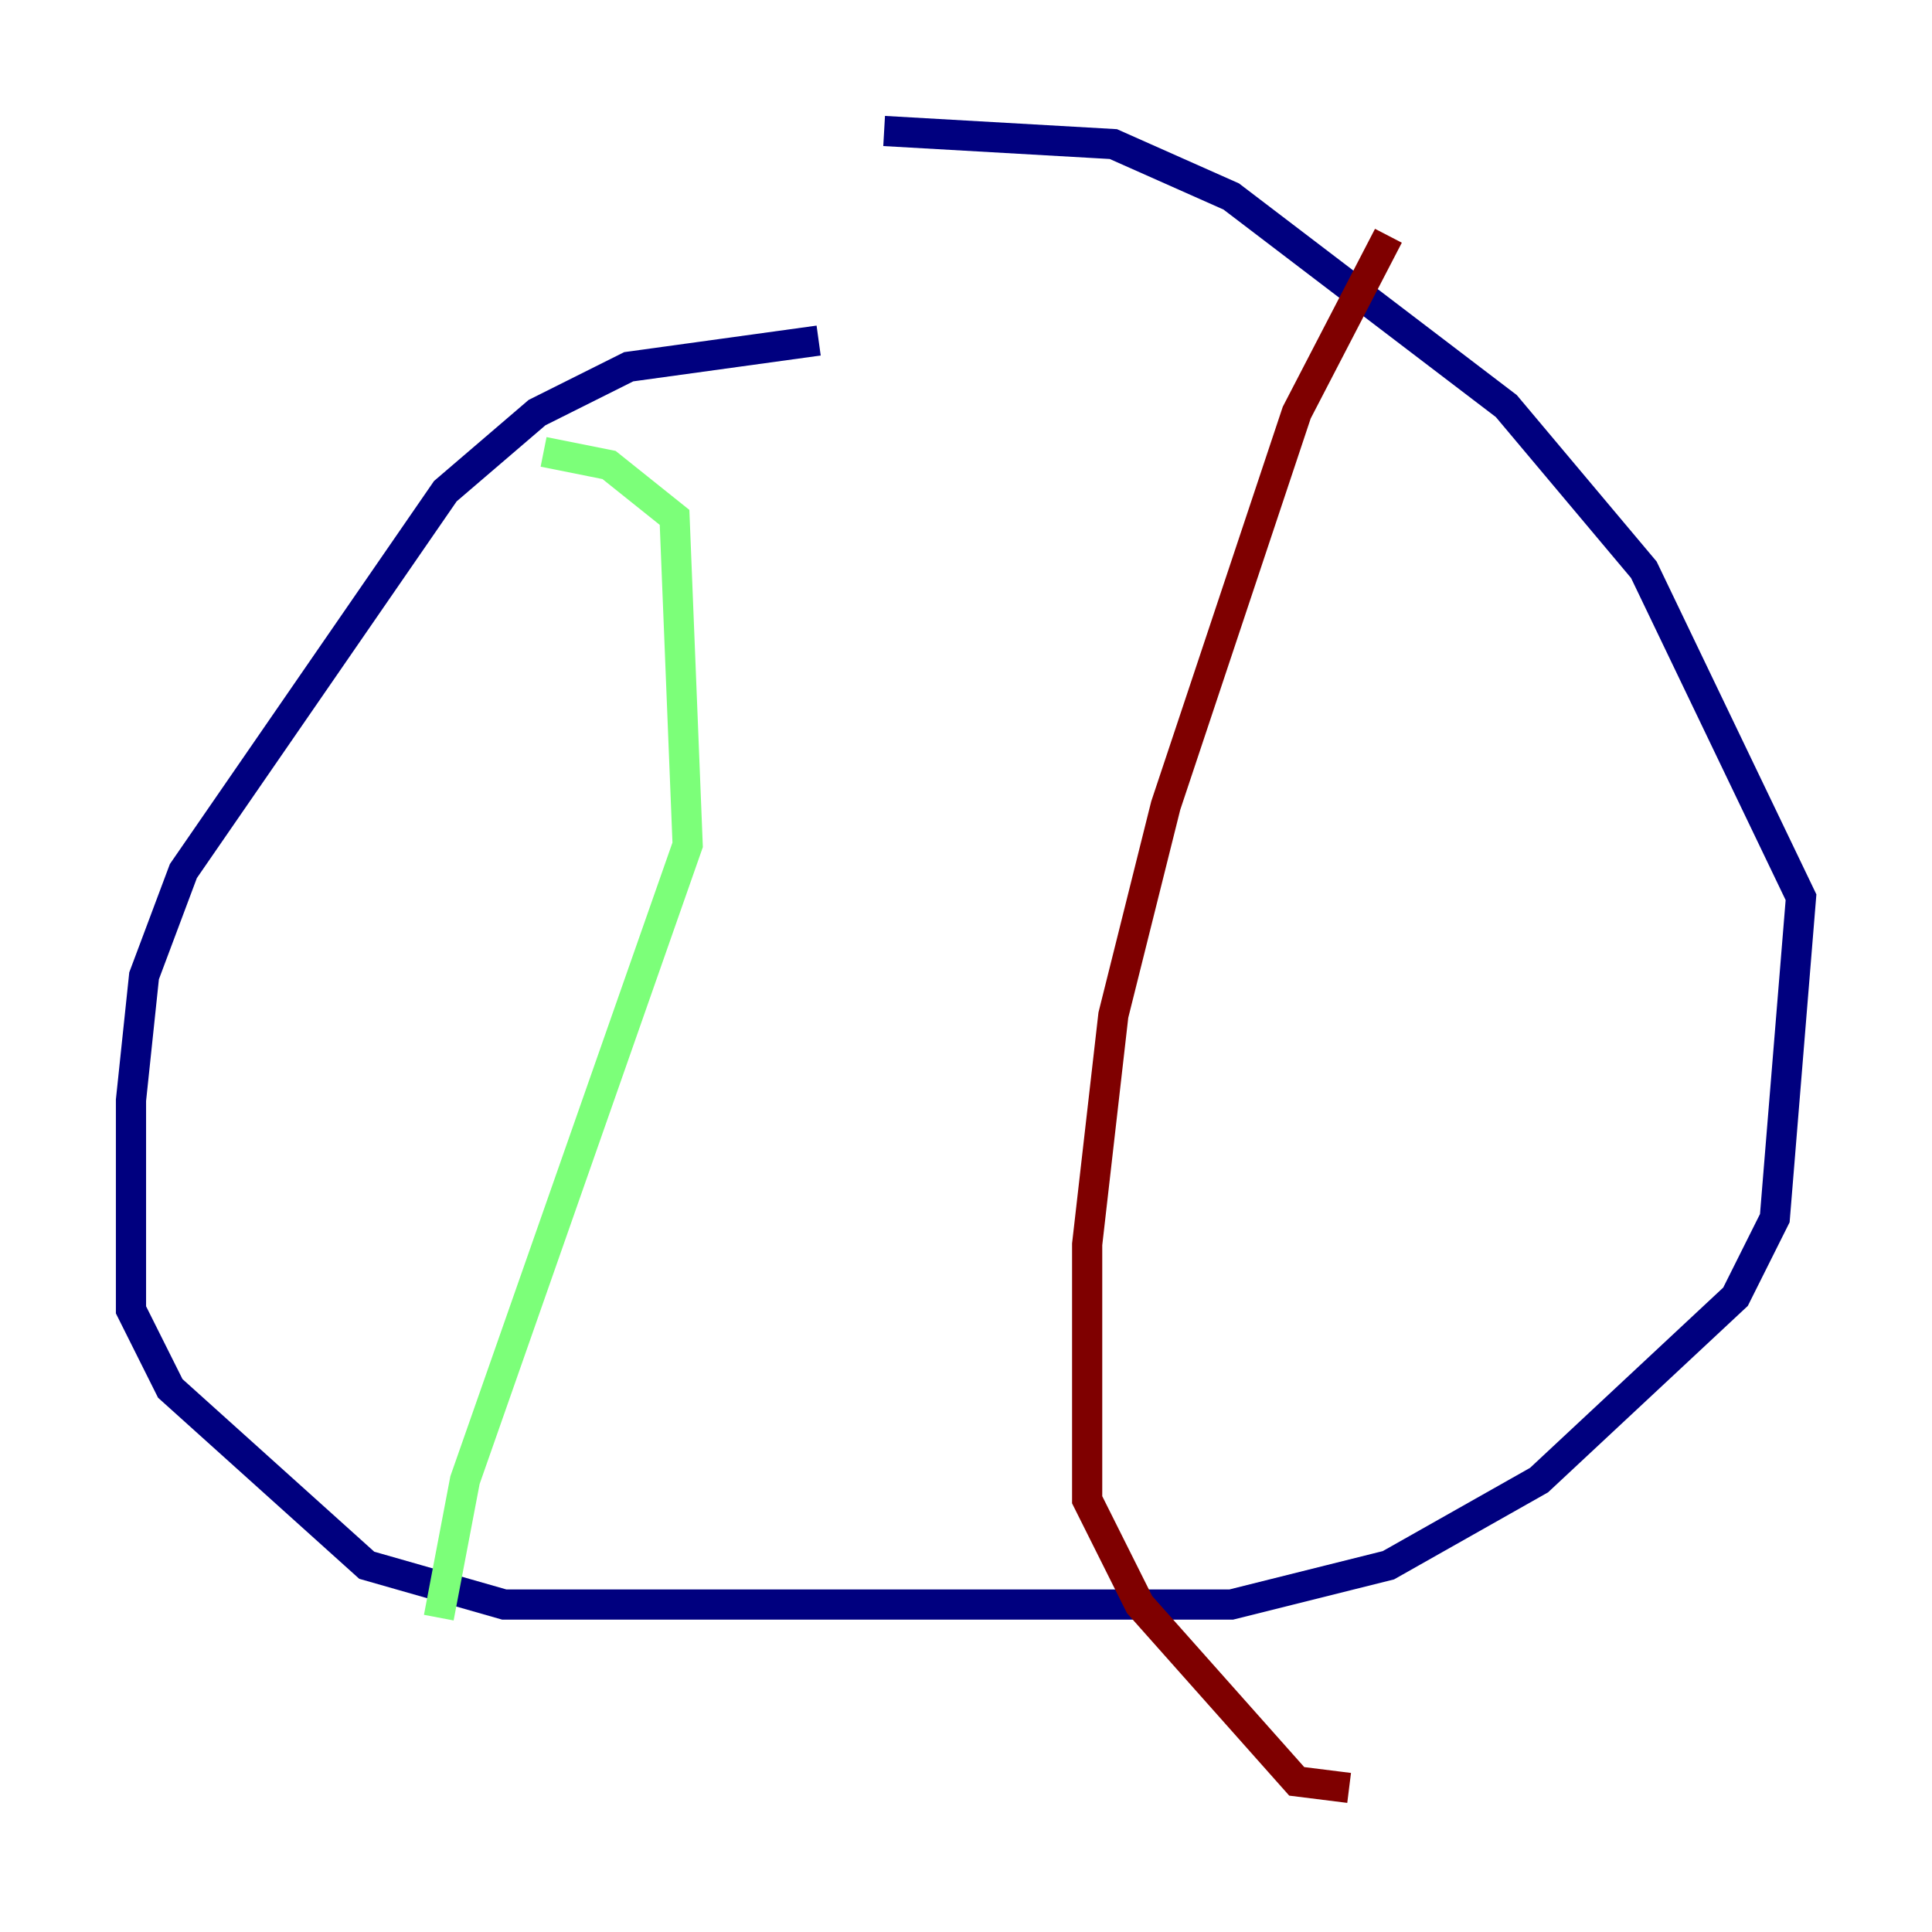 <?xml version="1.0" encoding="utf-8" ?>
<svg baseProfile="tiny" height="128" version="1.2" viewBox="0,0,128,128" width="128" xmlns="http://www.w3.org/2000/svg" xmlns:ev="http://www.w3.org/2001/xml-events" xmlns:xlink="http://www.w3.org/1999/xlink"><defs /><polyline fill="none" points="54.237,22.563 41.654,24.298 35.58,27.336 29.505,32.542 12.149,57.709 9.546,64.651 8.678,72.895 8.678,86.78 11.281,91.986 24.298,103.702 33.41,106.305 81.573,106.305 91.986,103.702 101.966,98.061 114.983,85.912 117.586,80.705 119.322,59.444 108.909,37.749 99.797,26.902 81.573,13.017 73.763,9.546 58.576,8.678" stroke="#00007f" stroke-width="2" /><polyline fill="none" points="36.014,29.939 40.352,30.807 44.691,34.278 45.559,55.973 30.807,98.061 29.071,107.173" stroke="#7cff79" stroke-width="2" /><polyline fill="none" points="91.986,15.62 85.912,27.336 77.234,53.37 73.763,67.254 72.027,82.441 72.027,99.363 75.498,106.305 85.912,118.02 89.383,118.454" stroke="#7f0000" stroke-width="2" /></svg>